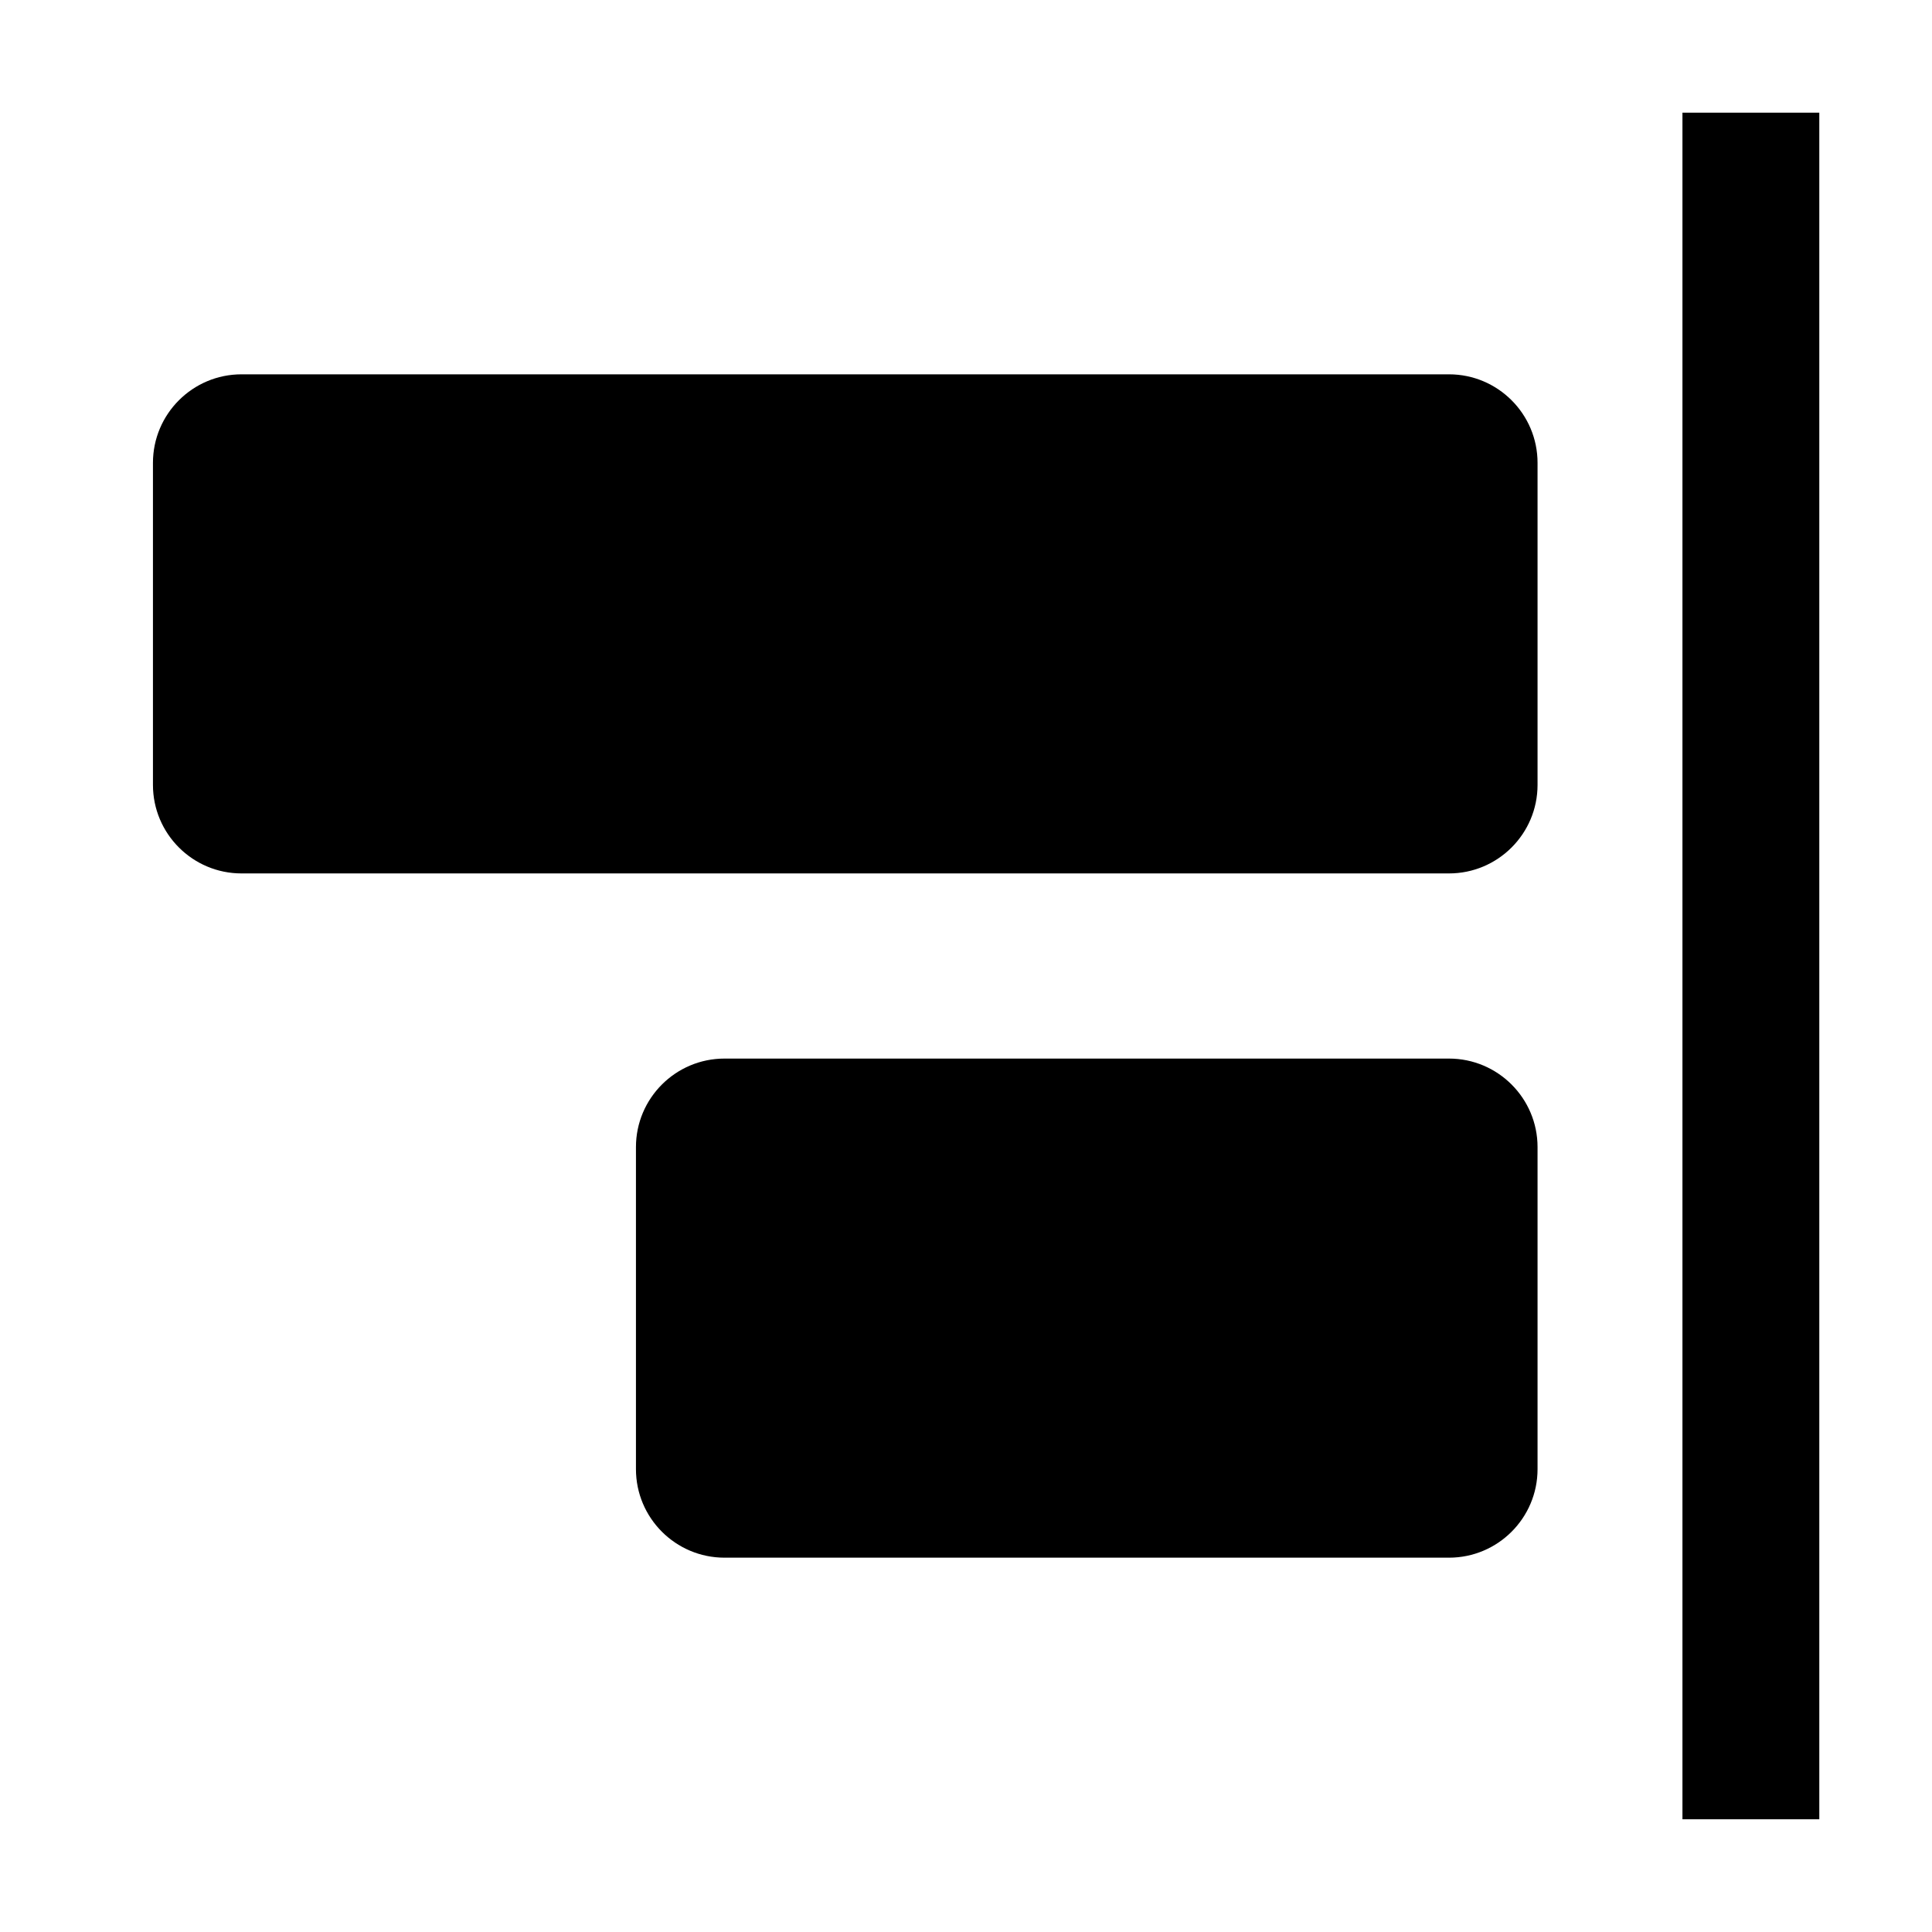 <svg width="24" height="24" viewBox="0 0 24 24" fill="none" xmlns="http://www.w3.org/2000/svg"><path d="M9 19.35c-.607 0-1.1-.493-1.1-1.1v-4c0-.607.493-1.1 1.1-1.1h9c.607 0 1.1.493 1.1 1.1v4c0 .607-.493 1.1-1.1 1.1H9ZM3 10.85c-.607 0-1.1-.493-1.1-1.1v-4c0-.607.493-1.1 1.1-1.1H18c.607 0 1.1.493 1.1 1.1v4c0 .607-.493 1.1-1.1 1.1H3ZM22.6 1.4h-1.7v21.2h1.7v-21.2Z" fill="#000"/></svg>